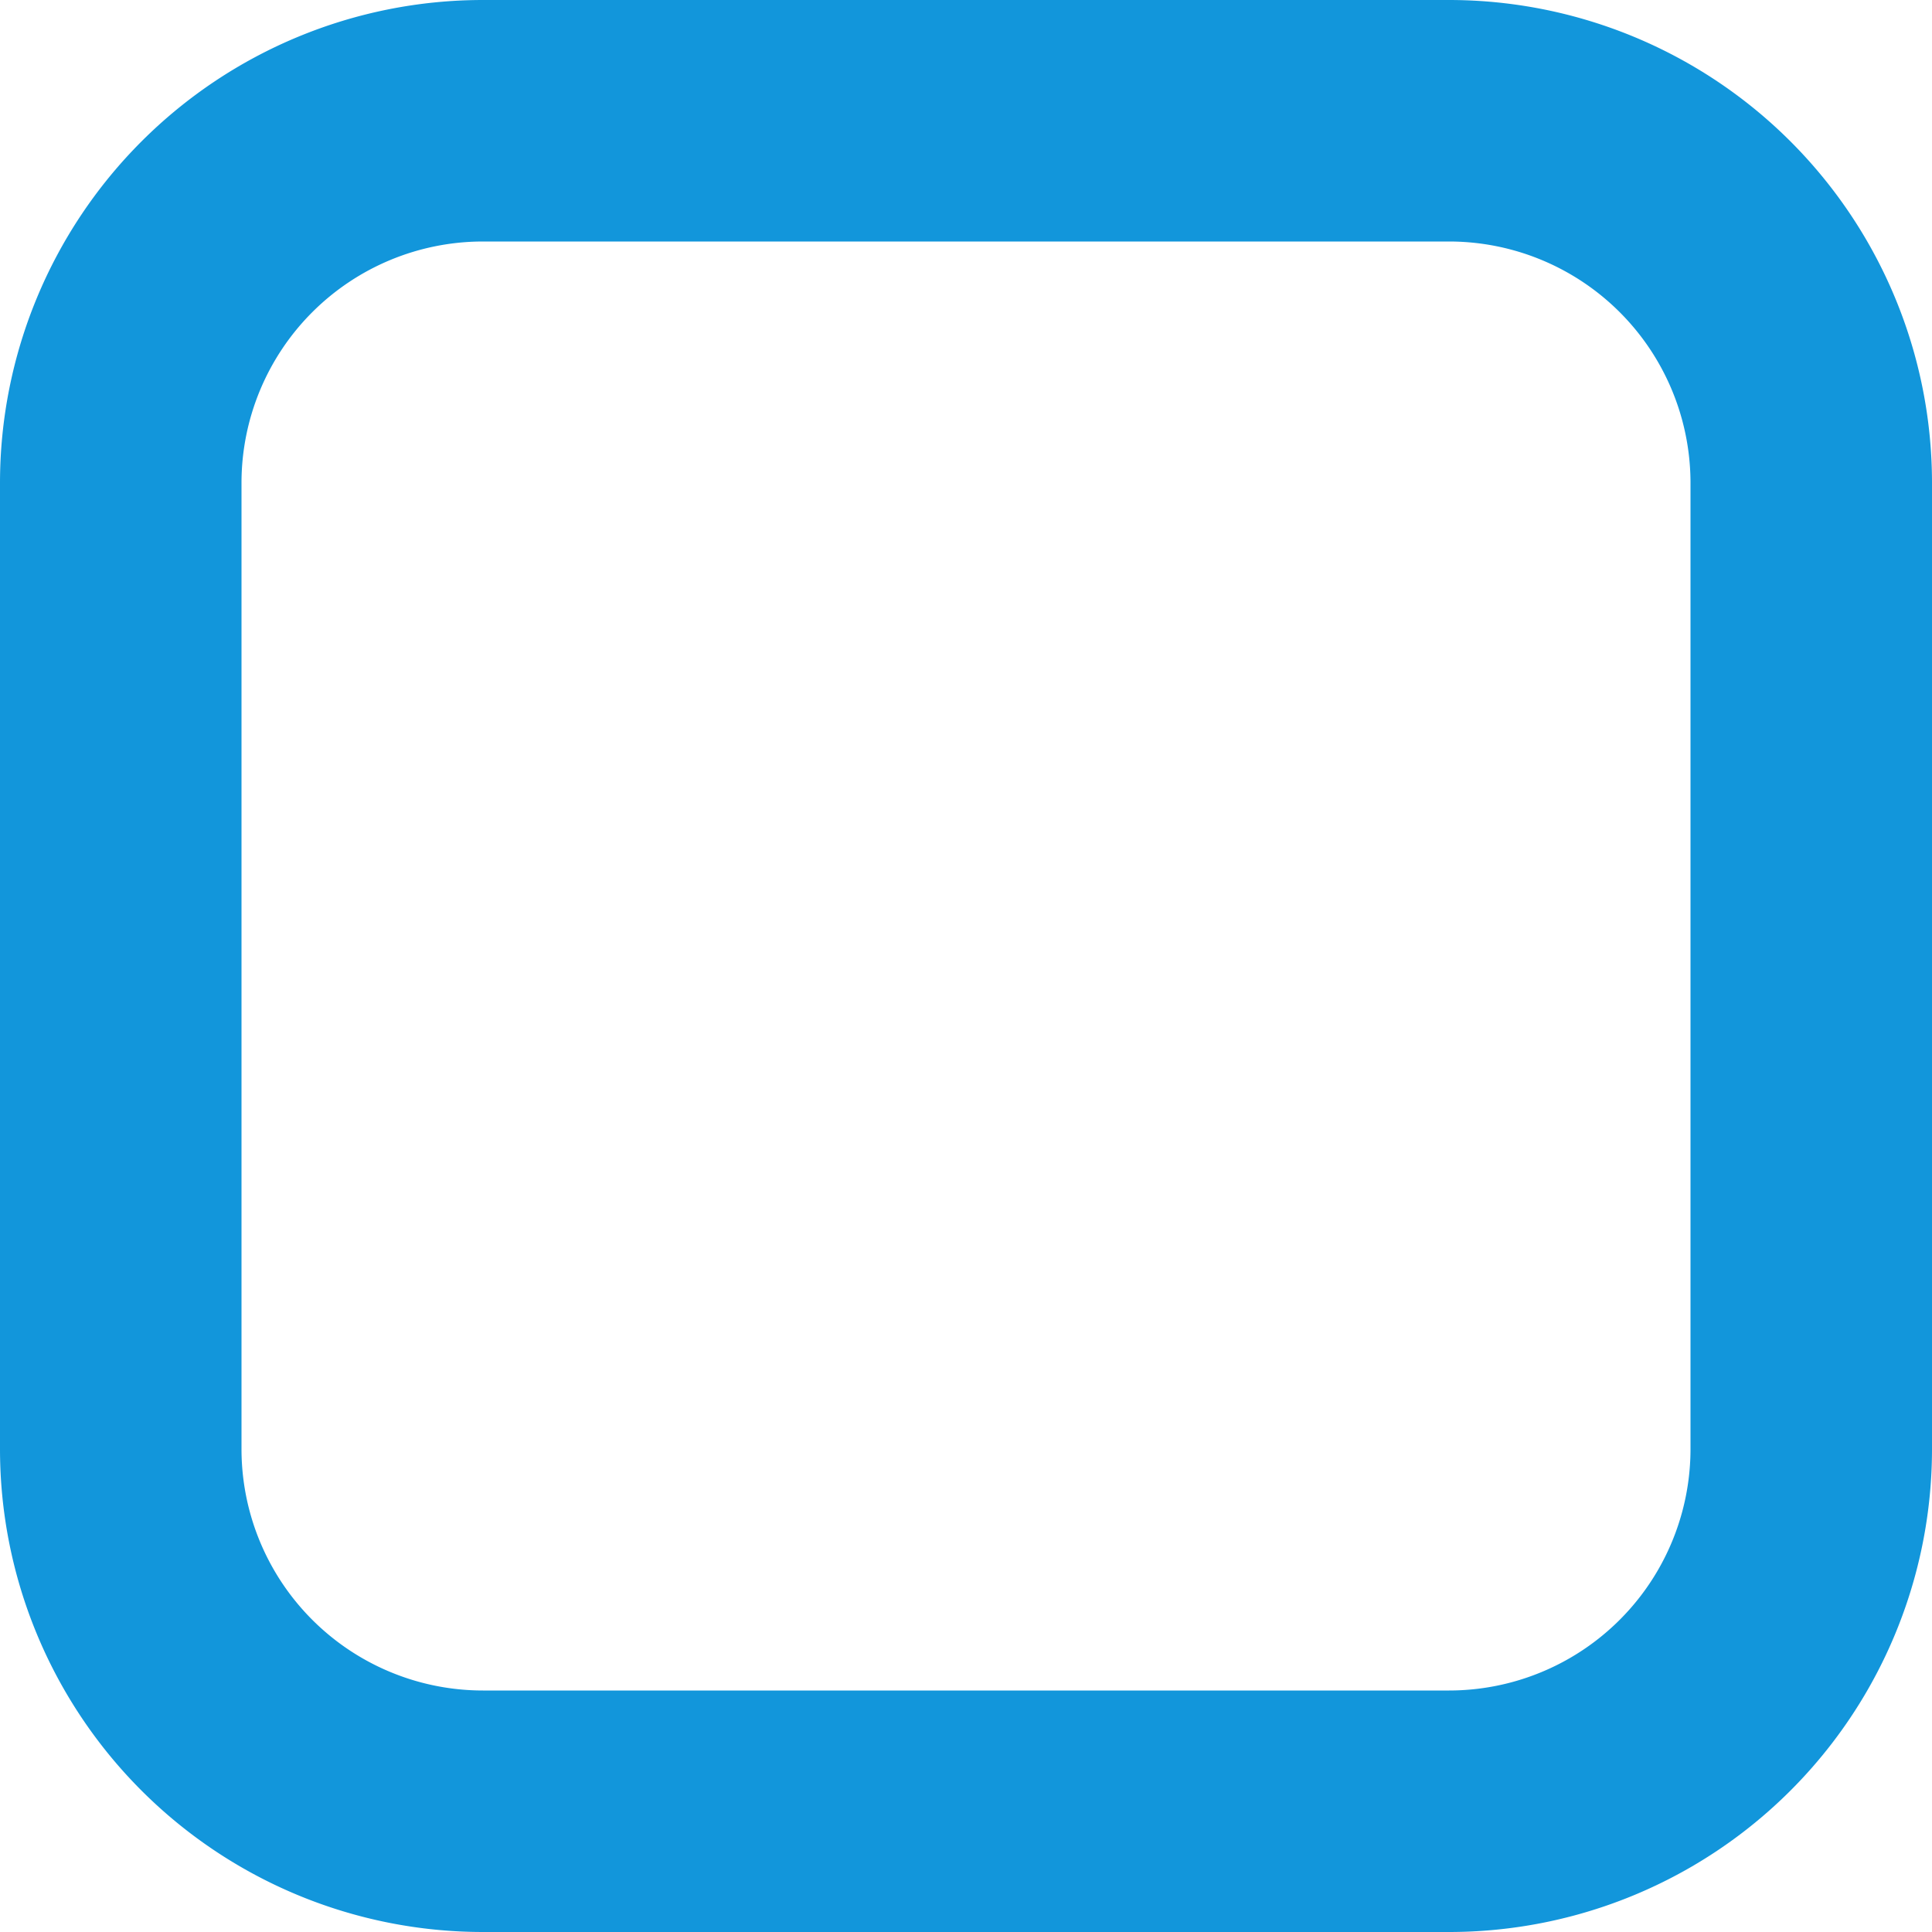 <?xml version="1.0" standalone="no"?><!DOCTYPE svg PUBLIC "-//W3C//DTD SVG 1.1//EN" "http://www.w3.org/Graphics/SVG/1.1/DTD/svg11.dtd"><svg t="1718770994818" class="icon" viewBox="0 0 1024 1024" version="1.1" xmlns="http://www.w3.org/2000/svg" p-id="7574" xmlns:xlink="http://www.w3.org/1999/xlink" width="48" height="48"><path d="M256 128a128 128 0 0 0-128 128v512a128 128 0 0 0 128 128h512a128 128 0 0 0 128-128V256a128 128 0 0 0-128-128H256z m0-128h512a256 256 0 0 1 256 256v512a256 256 0 0 1-256 256H256a256 256 0 0 1-256-256V256a256 256 0 0 1 256-256z" fill="#1296db" p-id="7575"></path></svg>
